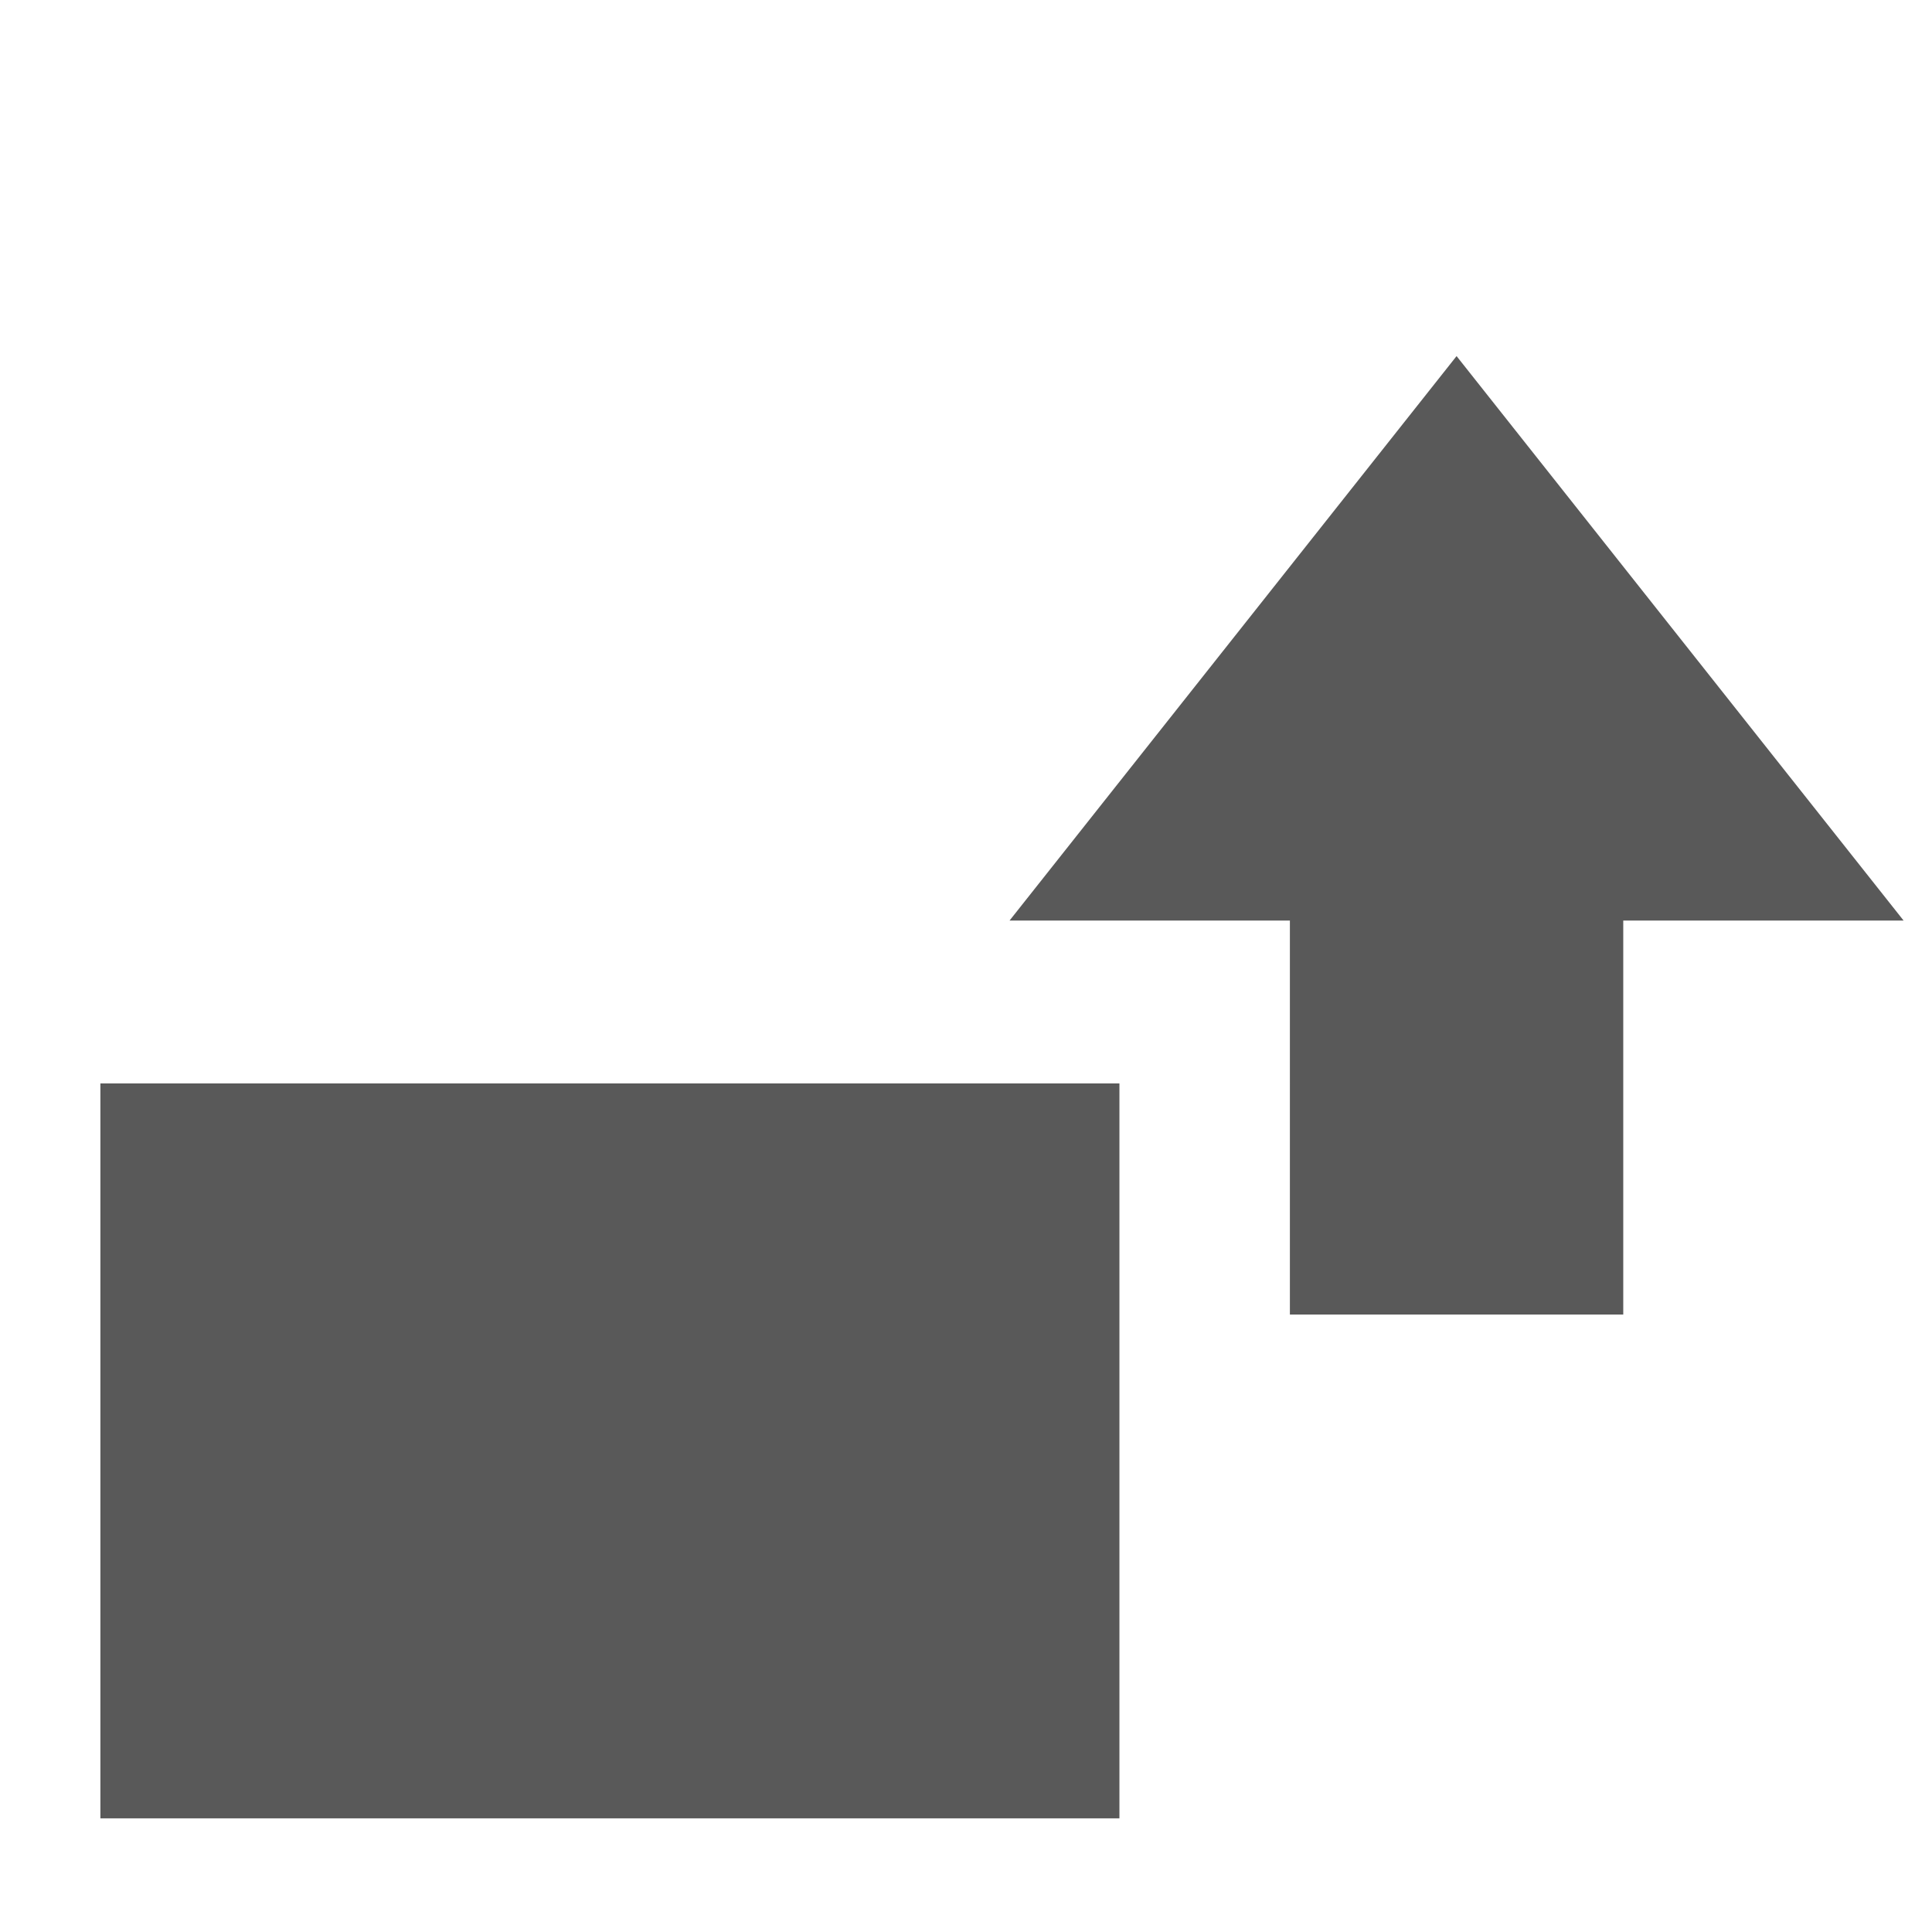 <svg xmlns="http://www.w3.org/2000/svg" version="1.1" xmlns:xlink="http://www.w3.org/1999/xlink" viewBox="0 0 510 510" preserveAspectRatio="xMidYMid">
                    <defs><style>.cls-1{fill:#595959;}</style></defs>
                    <title>increase</title>
                    <g id="Layer_2" data-name="Layer 2"><g id="increase">
                    <path class="cls-1" d="M26.5 286h269v194h-269V286zm240-43l118-149 118 149h-74v104h-88V243h-74z"></path>
                    </g></g>
                    </svg>